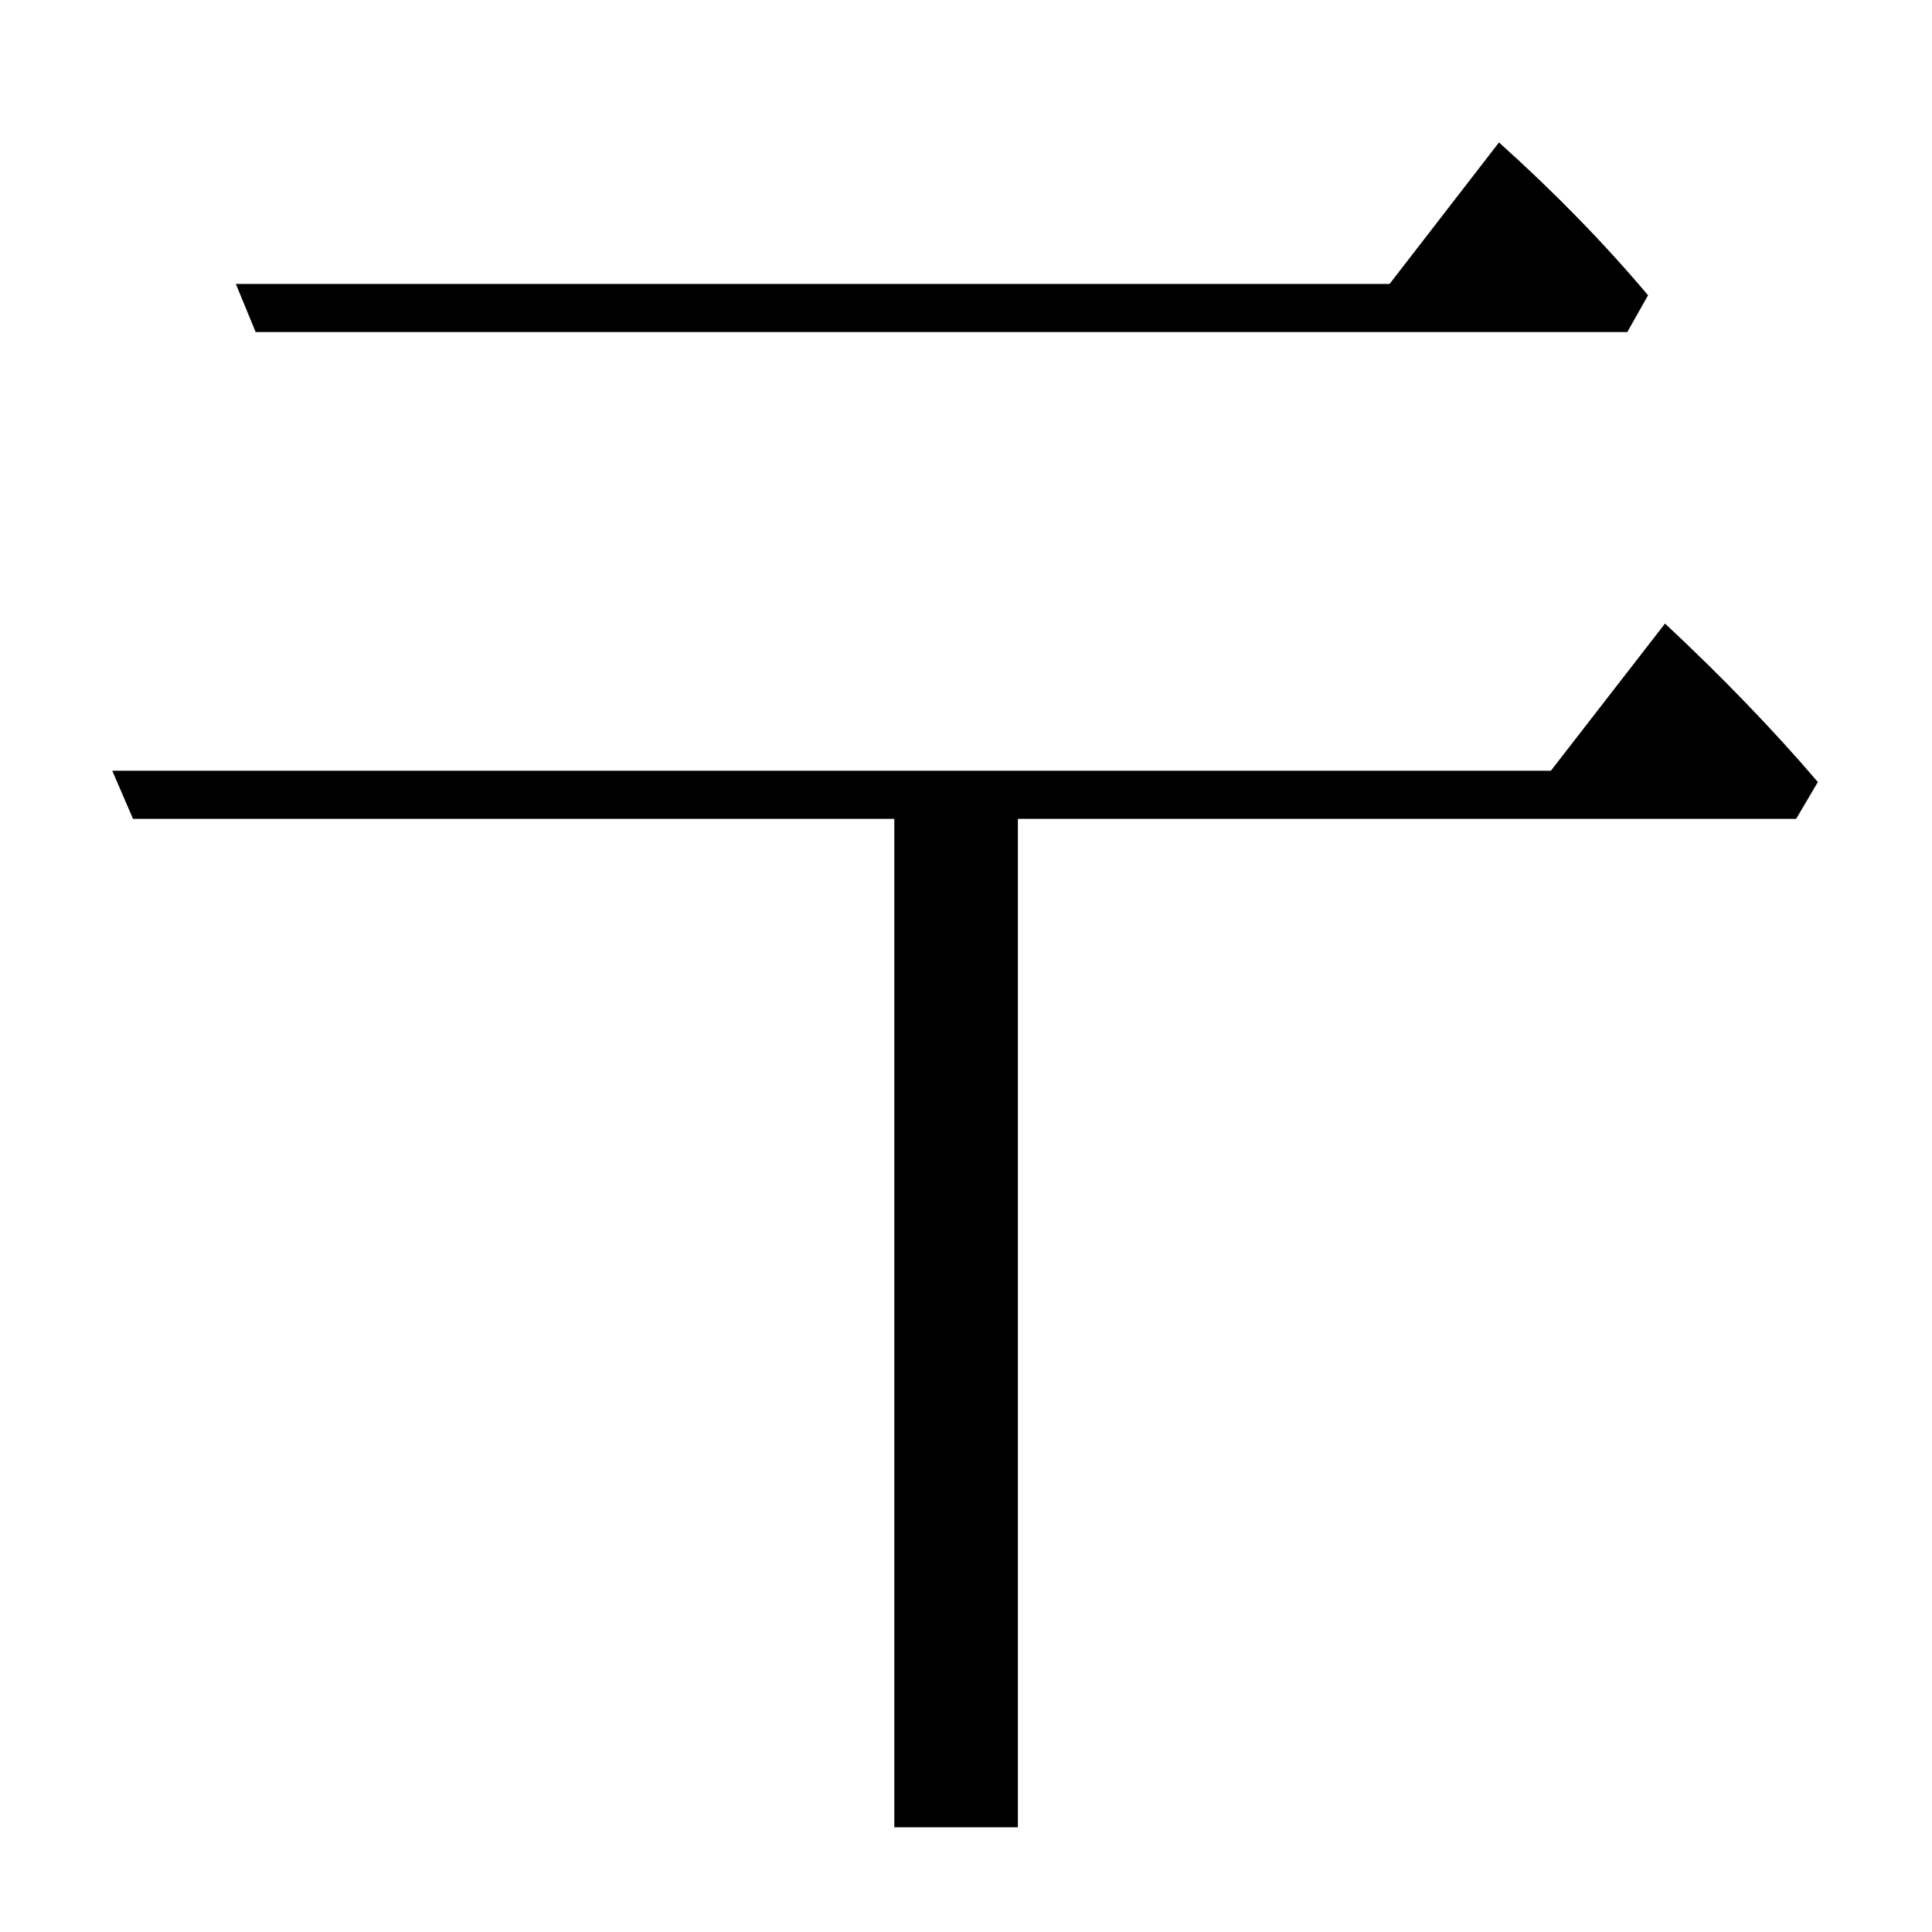 <?xml version="1.0" standalone="no"?>
<!DOCTYPE svg PUBLIC "-//W3C//DTD SVG 1.1//EN" "http://www.w3.org/Graphics/SVG/1.1/DTD/svg11.dtd" >
<svg xmlns="http://www.w3.org/2000/svg" xmlns:xlink="http://www.w3.org/1999/xlink" version="1.1" viewBox="0 -246 2048 2048">
  <g transform="matrix(1 0 0 -1 0 1802)">
   <path fill="currentColor"
d="M1079 1180v-1069h-131v1069h-807l-22 51h1525l121 156q92 -86 162 -168l-23 -39h-825zM271 1696l-21 51h1223l116 150q88 -79 158 -162l-22 -39h-1454z" />
  </g>

</svg>
